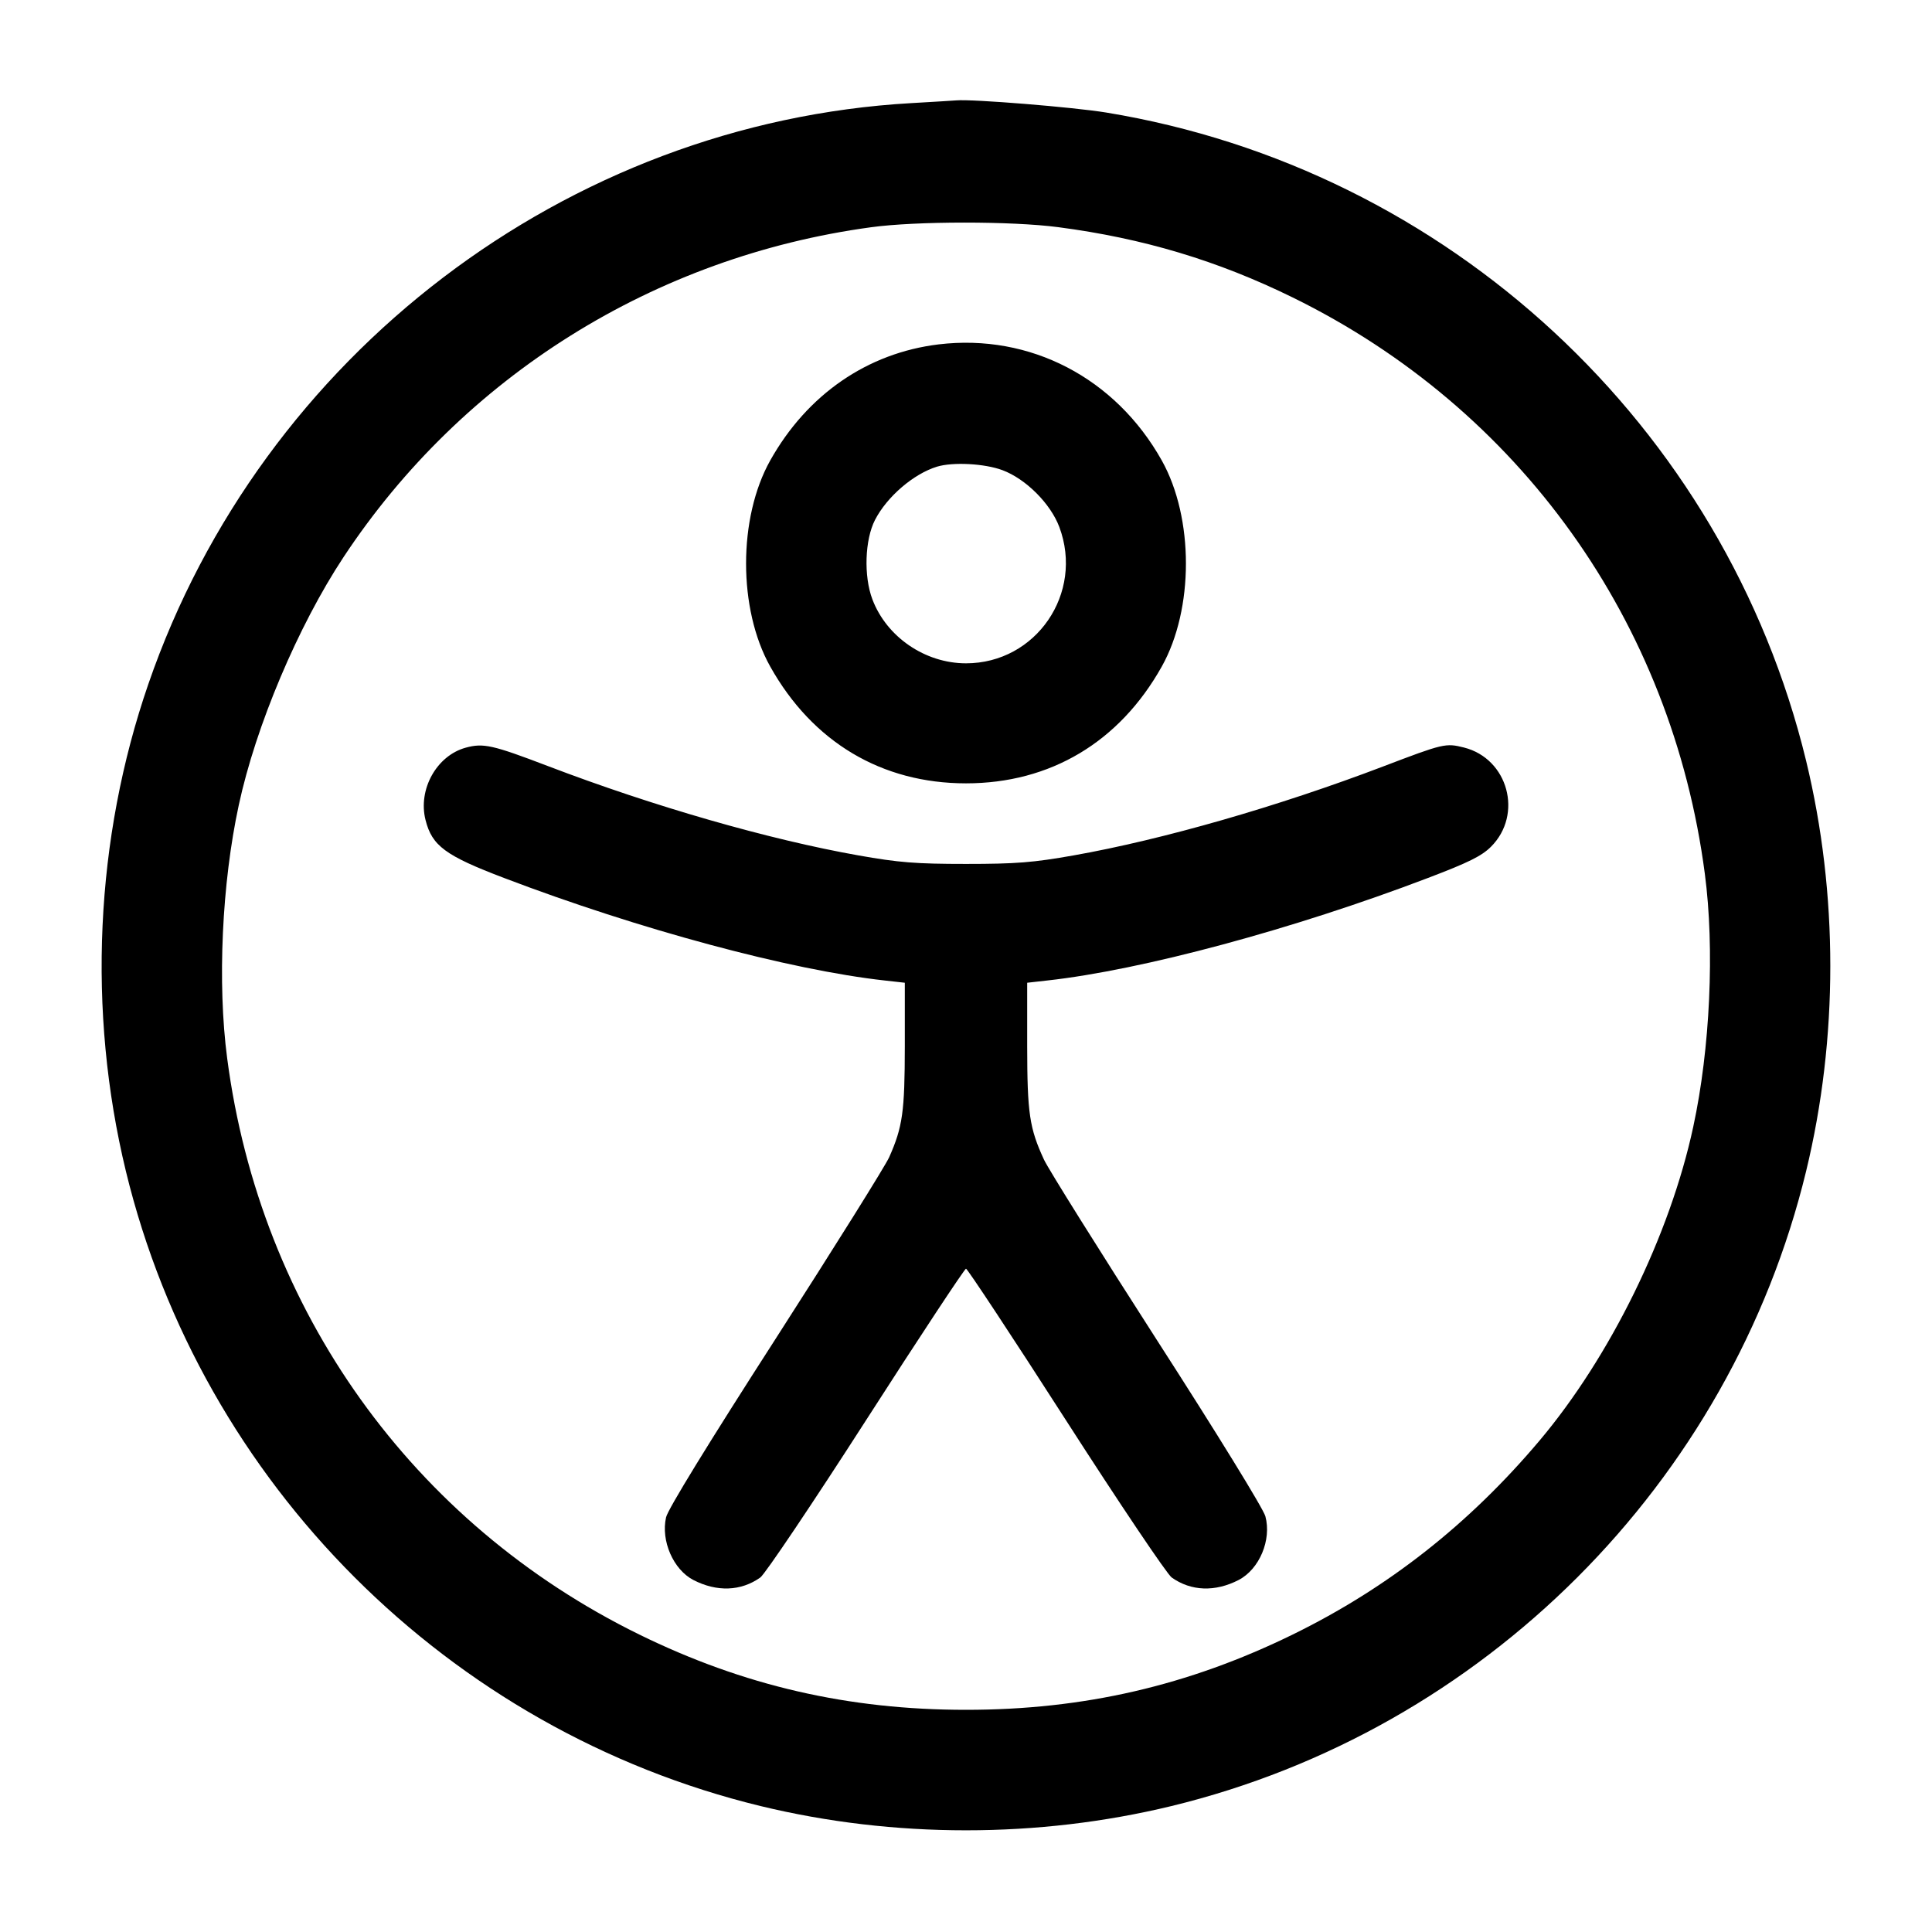 <svg width="24" height="24" viewBox="0 0 24 24" fill="none" xmlns="http://www.w3.org/2000/svg"><path d="M11.320 1.281 C 7.041 1.525,3.252 4.409,1.843 8.497 C 1.180 10.418,1.082 12.560,1.564 14.550 C 2.505 18.428,5.572 21.495,9.450 22.436 C 11.106 22.837,12.894 22.837,14.550 22.436 C 18.428 21.495,21.495 18.428,22.436 14.550 C 22.837 12.894,22.837 11.106,22.436 9.450 C 21.425 5.282,17.985 2.095,13.742 1.398 C 13.334 1.331,12.074 1.229,11.880 1.247 C 11.847 1.250,11.595 1.265,11.320 1.281 M13.146 2.822 C 14.201 2.960,15.125 3.237,16.060 3.696 C 18.877 5.079,20.768 7.722,21.178 10.854 C 21.301 11.786,21.244 13.026,21.034 13.998 C 20.745 15.343,20.003 16.855,19.121 17.900 C 18.247 18.935,17.240 19.726,16.060 20.304 C 14.761 20.940,13.462 21.240,12.000 21.240 C 10.538 21.240,9.236 20.940,7.940 20.304 C 5.123 18.921,3.232 16.278,2.822 13.146 C 2.699 12.214,2.756 10.974,2.966 10.002 C 3.177 9.020,3.703 7.775,4.268 6.920 C 5.750 4.677,8.131 3.188,10.820 2.823 C 11.380 2.746,12.569 2.746,13.146 2.822 M11.660 4.278 C 10.776 4.385,10.027 4.901,9.568 5.720 C 9.168 6.434,9.168 7.566,9.568 8.280 C 10.094 9.219,10.953 9.731,12.000 9.731 C 13.047 9.731,13.906 9.219,14.432 8.280 C 14.832 7.566,14.832 6.434,14.432 5.720 C 13.857 4.694,12.796 4.142,11.660 4.278 M12.454 5.841 C 12.744 5.950,13.050 6.256,13.159 6.546 C 13.467 7.369,12.871 8.240,12.000 8.240 C 11.492 8.240,11.014 7.913,10.837 7.445 C 10.728 7.157,10.743 6.704,10.870 6.458 C 11.019 6.169,11.349 5.886,11.640 5.797 C 11.838 5.737,12.232 5.758,12.454 5.841 M5.785 9.288 C 5.424 9.387,5.190 9.807,5.286 10.186 C 5.367 10.507,5.531 10.629,6.263 10.907 C 7.934 11.544,9.815 12.050,10.990 12.180 L 11.240 12.208 11.240 12.994 C 11.239 13.813,11.213 13.998,11.046 14.375 C 10.999 14.481,10.364 15.497,9.635 16.631 C 8.805 17.921,8.295 18.751,8.274 18.849 C 8.208 19.140,8.364 19.498,8.613 19.627 C 8.905 19.778,9.205 19.767,9.445 19.596 C 9.503 19.555,10.095 18.675,10.760 17.640 C 11.424 16.606,11.983 15.760,12.000 15.760 C 12.017 15.760,12.576 16.606,13.240 17.640 C 13.905 18.675,14.497 19.555,14.555 19.596 C 14.795 19.767,15.095 19.778,15.387 19.627 C 15.645 19.493,15.798 19.129,15.719 18.836 C 15.693 18.741,15.121 17.811,14.371 16.646 C 13.655 15.532,13.024 14.524,12.969 14.406 C 12.788 14.014,12.761 13.830,12.760 12.994 L 12.760 12.208 13.010 12.180 C 14.185 12.050,16.066 11.544,17.737 10.907 C 18.242 10.715,18.406 10.634,18.522 10.518 C 18.923 10.117,18.734 9.424,18.186 9.286 C 17.959 9.229,17.932 9.235,17.180 9.522 C 15.880 10.017,14.444 10.430,13.337 10.626 C 12.835 10.715,12.623 10.732,12.000 10.732 C 11.377 10.732,11.165 10.715,10.663 10.626 C 9.551 10.429,8.115 10.016,6.808 9.517 C 6.119 9.254,6.005 9.228,5.785 9.288 " stroke="none" fill-rule="evenodd" fill="black"></path></svg>